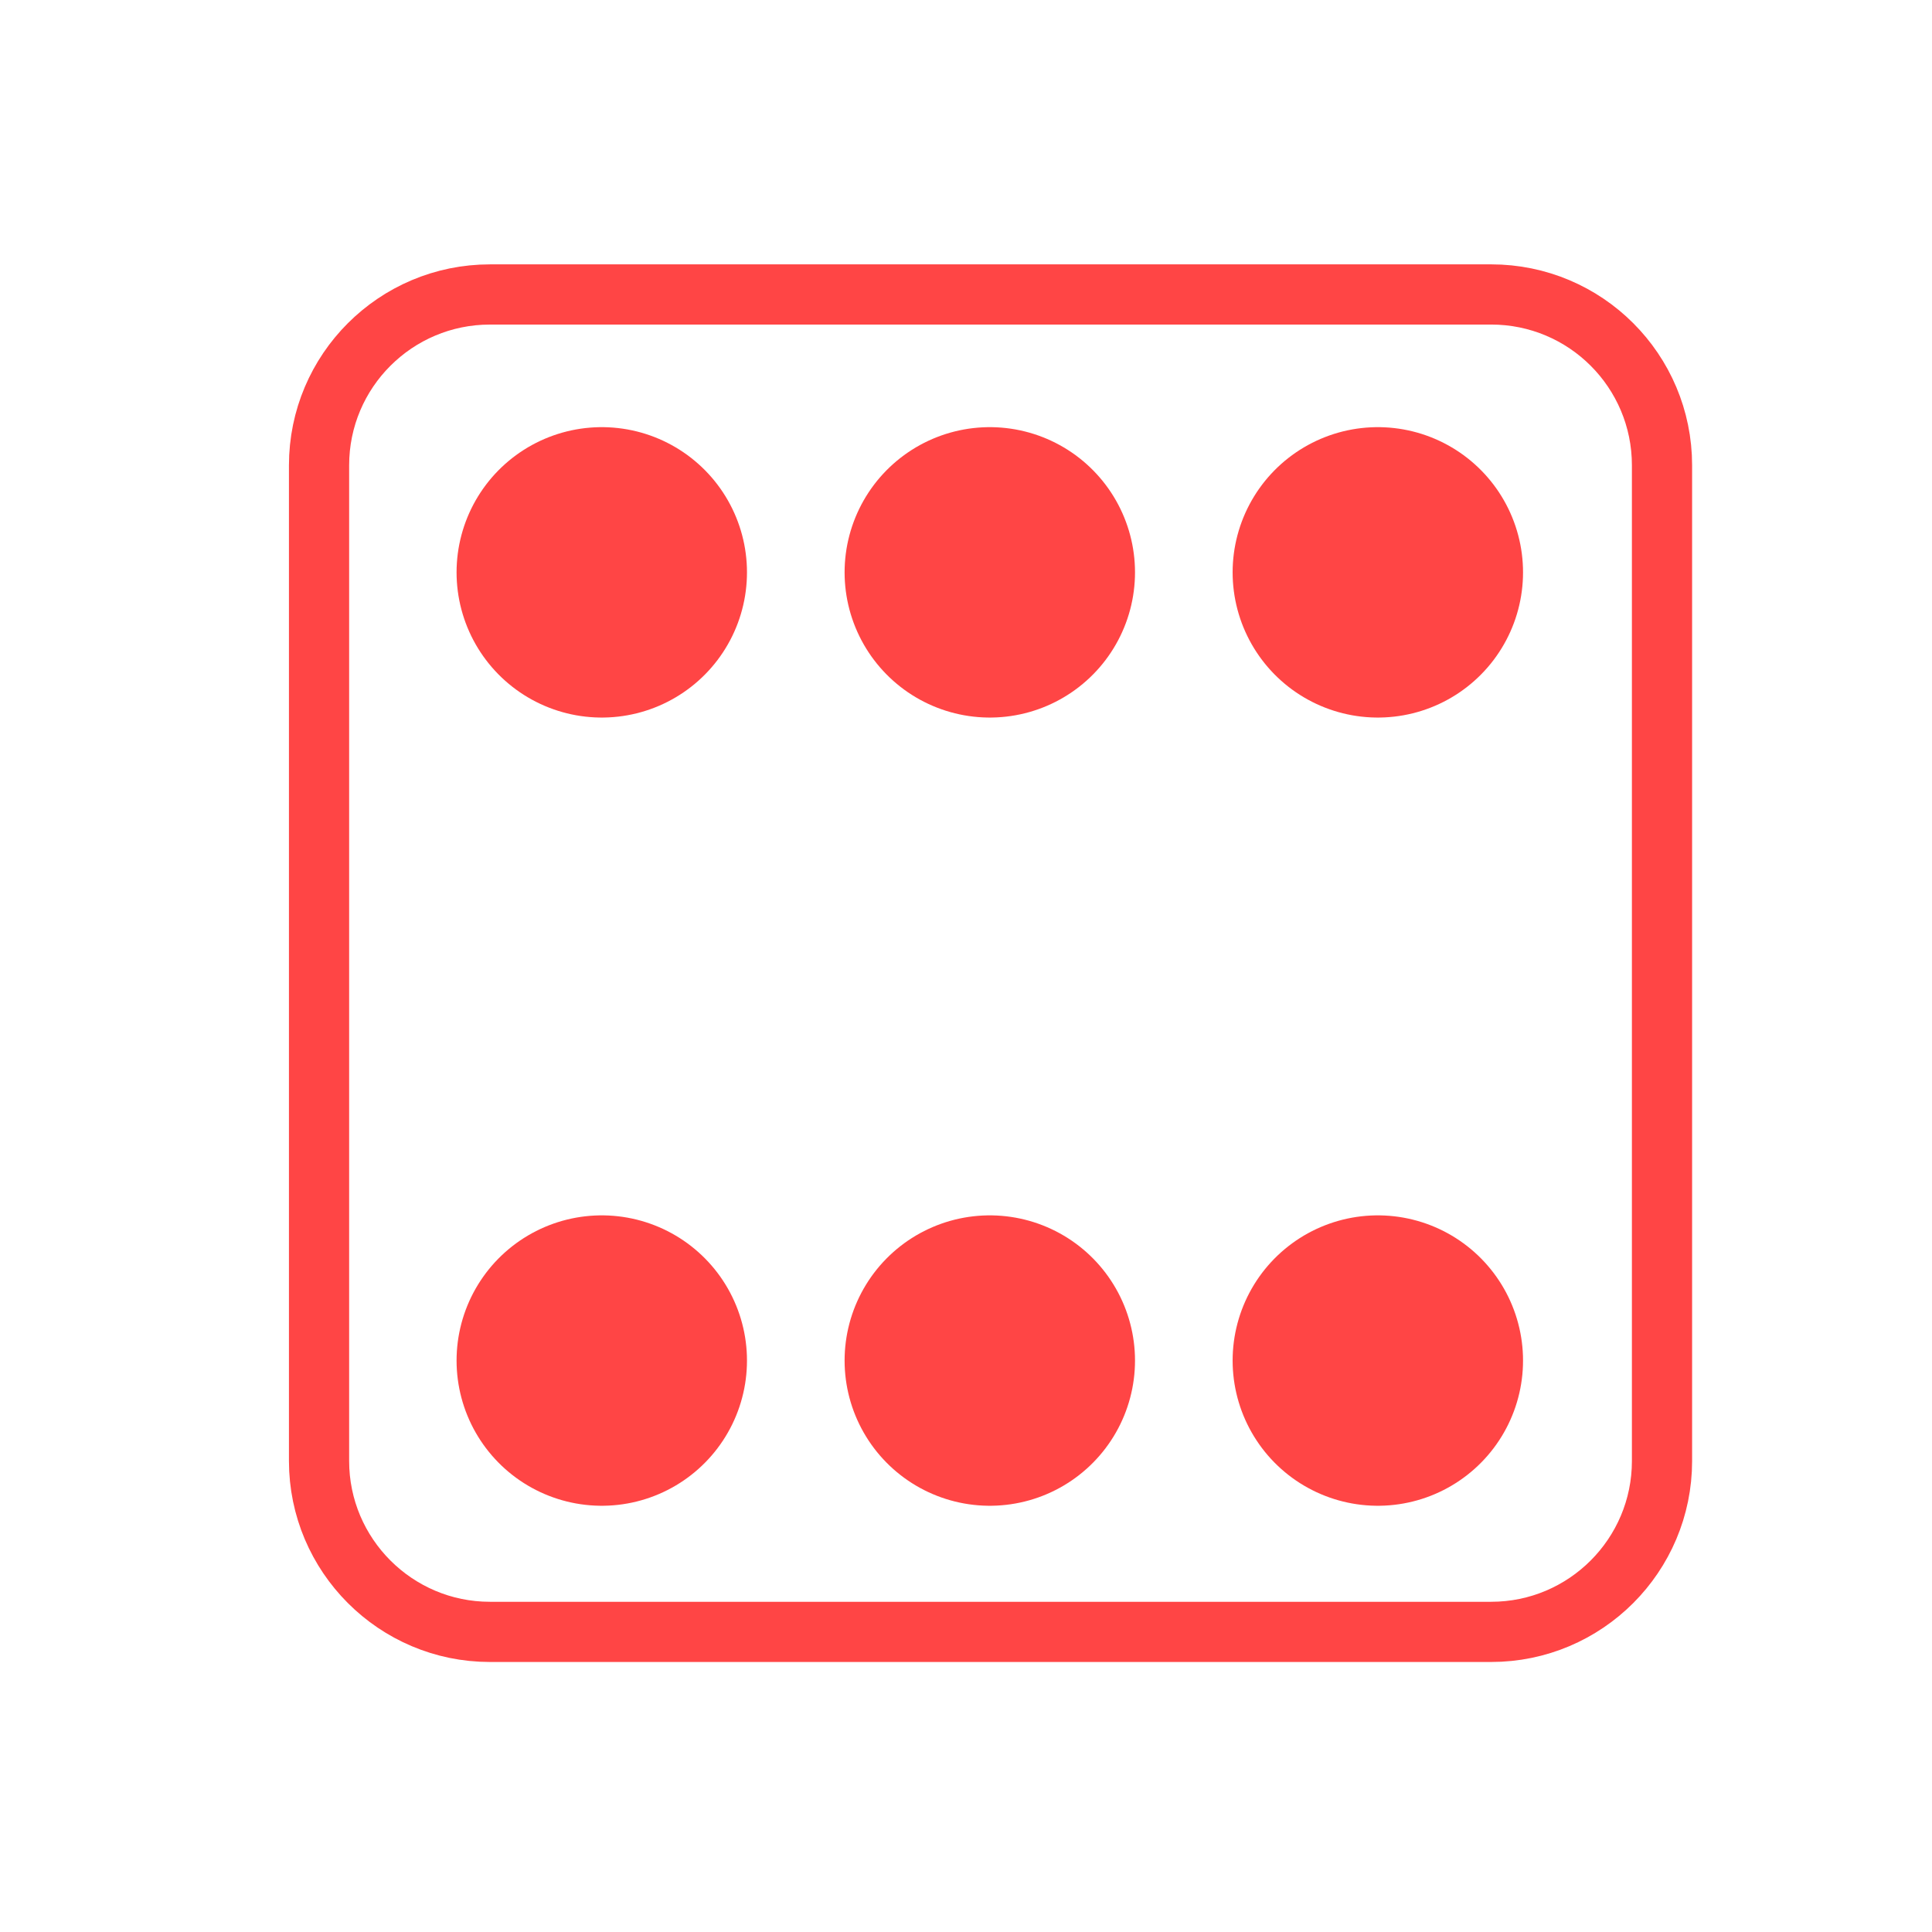 <svg viewBox="0 0 38 38" width="47.5" xmlns="http://www.w3.org/2000/svg" xmlns:xlink="http://www.w3.org/1999/xlink" height="47.5">
 <g stroke="#ff4545">
  <path stroke-width="8" fill="none" d="m65.105 39.132h133.06c12.55 0 22.71 10.157 22.71 22.71v132.32c0 12.52-10.16 22.71-22.71 22.71h-133.06c-12.521 0-22.705-10.19-22.705-22.71v-132.32c0-12.551 10.184-22.708 22.71-22.708z" transform="scale(.148)"/>
  <g stroke-linecap="round" stroke-dasharray="0,159">
   <path stroke-width="119" d="m436.96 117.01h-436.97m436.97 322.98h-436.97" transform="matrix(.048 0 0 .048 6.126 5.641)"/>
   <path stroke-width="109" d="m436.96 117.01h-436.97m436.97 322.98h-436.97" transform="matrix(.048 0 0 .048 6.126 5.641)"/>
  </g>
 </g>
</svg>
